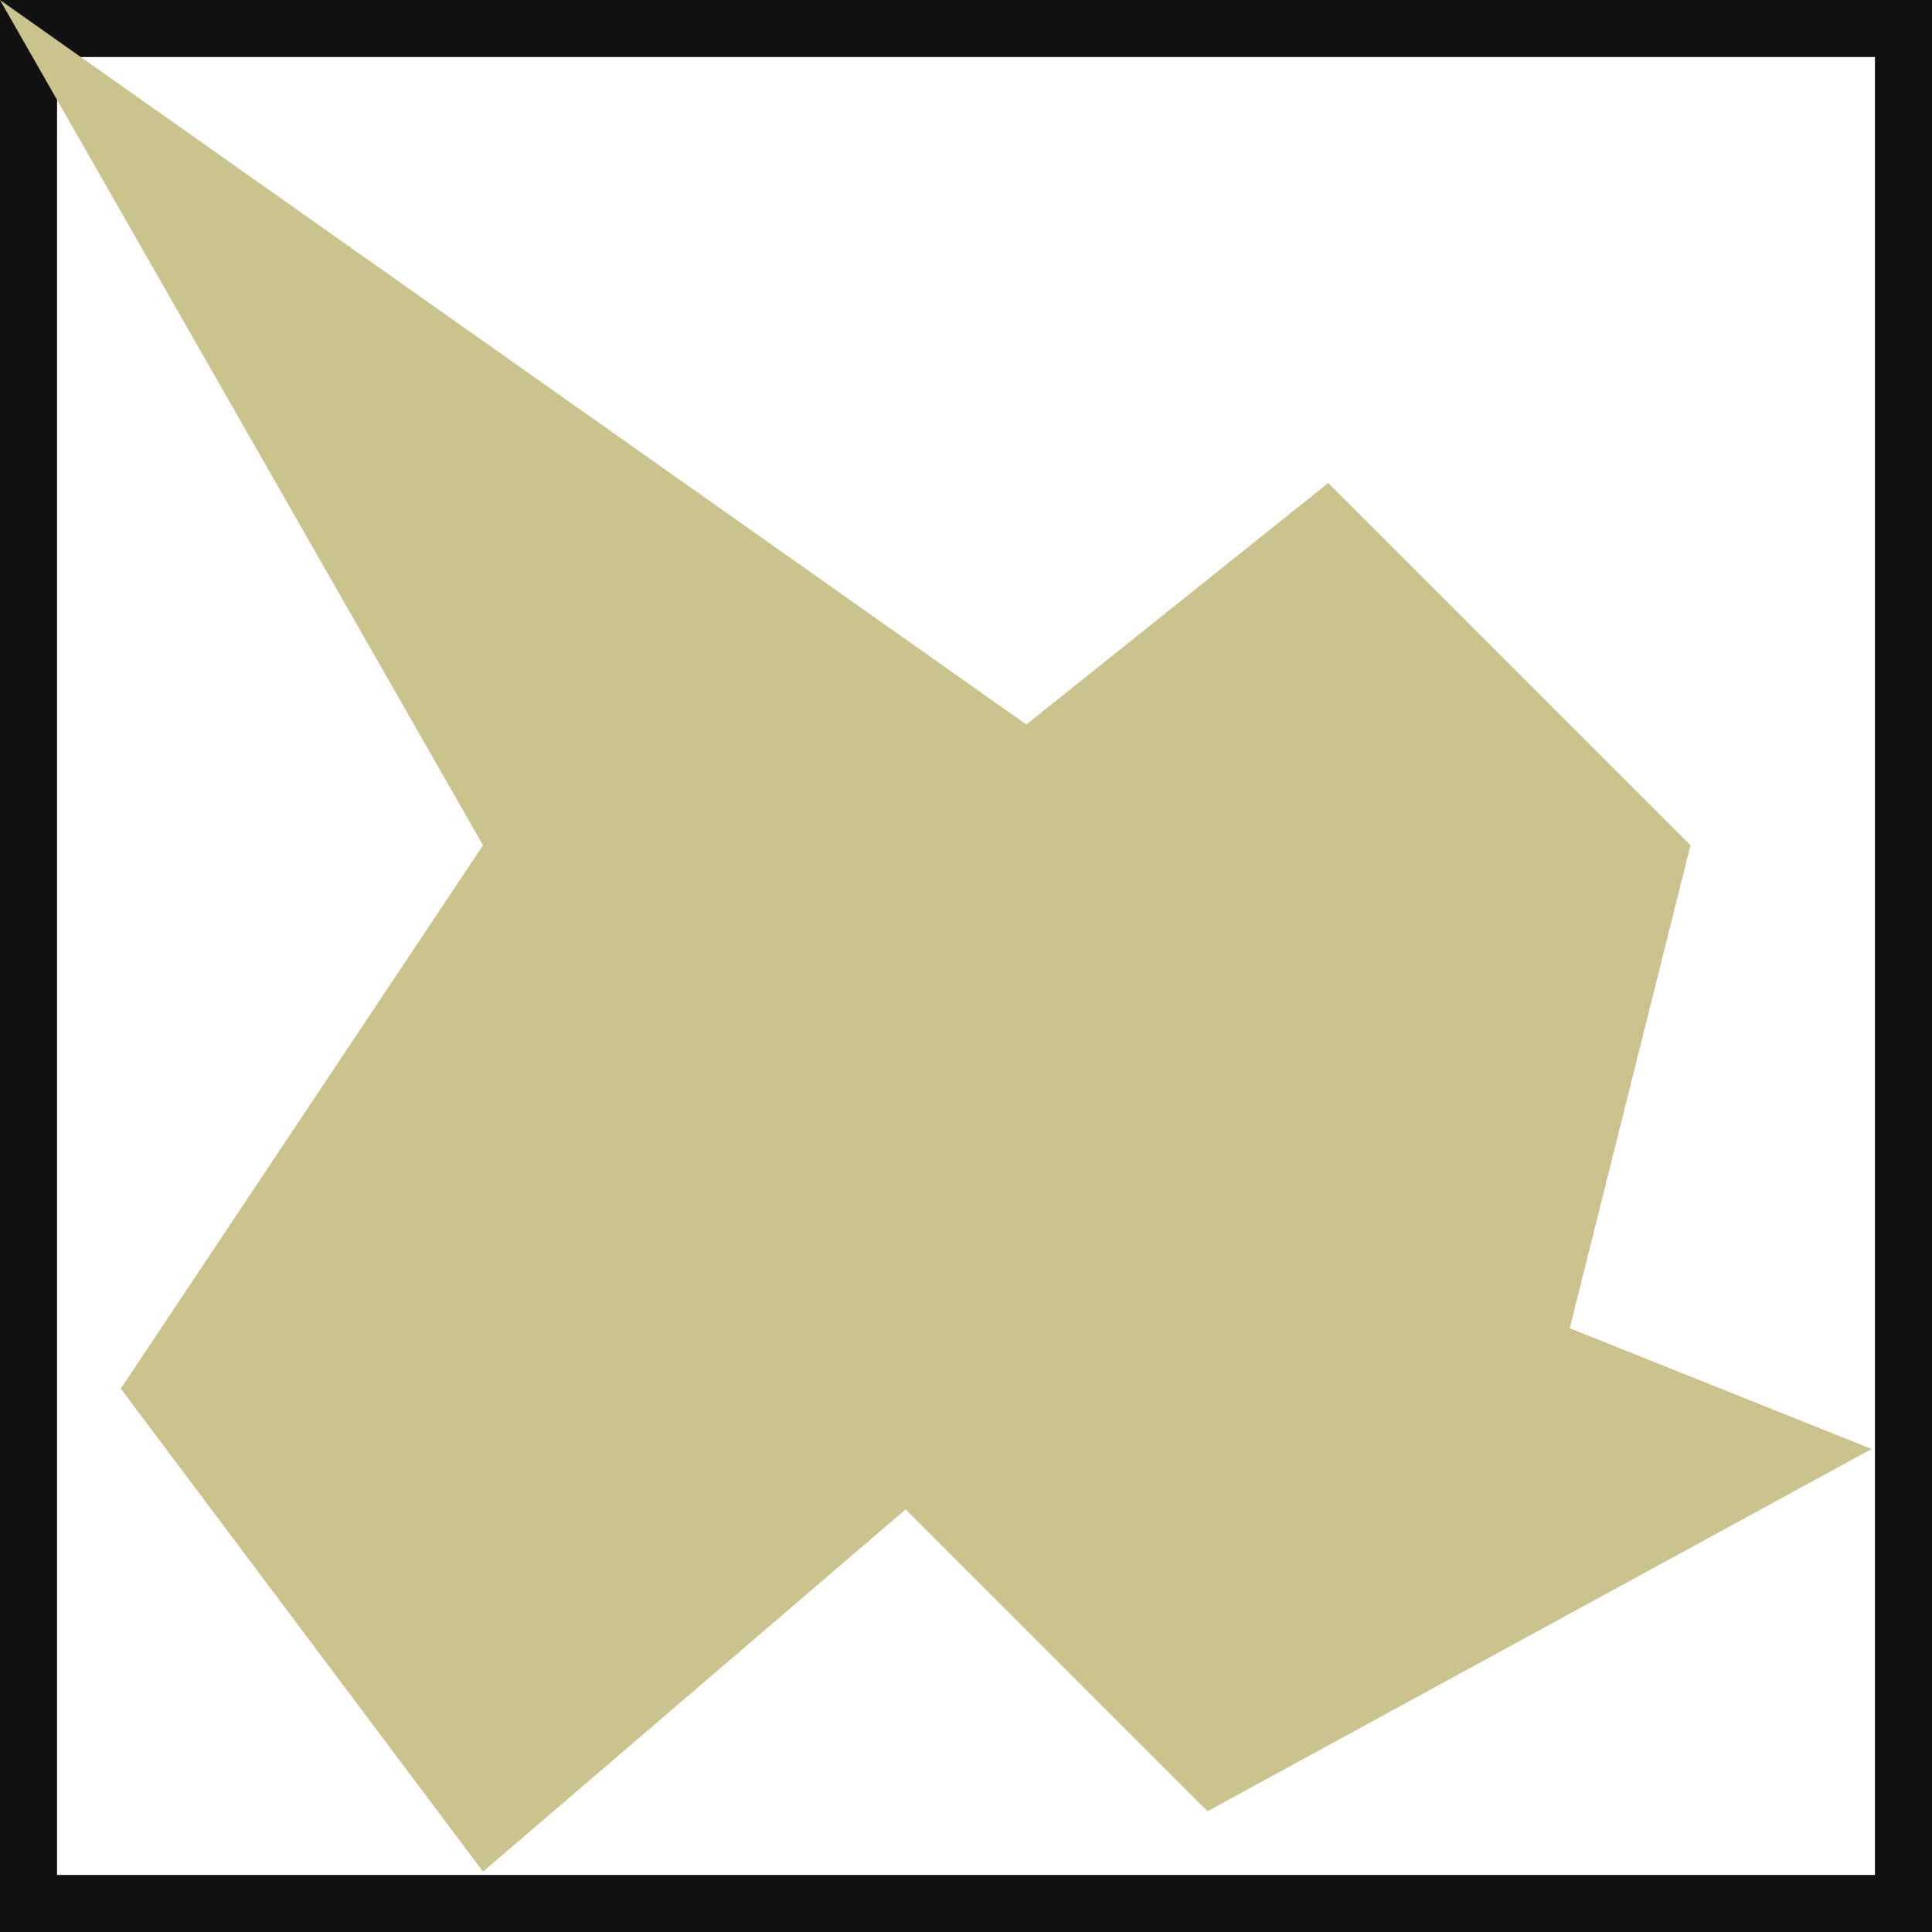 <?xml version="1.0" encoding="utf-8"?>
<!-- Generator: Adobe Illustrator 16.0.0, SVG Export Plug-In . SVG Version: 6.00 Build 0)  -->
<!DOCTYPE svg PUBLIC "-//W3C//DTD SVG 1.1//EN" "http://www.w3.org/Graphics/SVG/1.1/DTD/svg11.dtd">
<svg version="1.1" id="Layer_1" xmlns="http://www.w3.org/2000/svg" xmlns:xlink="http://www.w3.org/1999/xlink" x="0px" y="0px"
	 width="32px" height="32px" viewBox="0 0 32 32" enable-background="new 0 0 32 32" xml:space="preserve">
<rect x="0" y="0" width="32" height="32" fill="#808080" stroke="none"/>
<g id="icon">
	<g id="groundplane">
		<g id="groundplane1">
			<path fill="#FFFFFF" stroke="#111111" stroke-width="1.944" d="M-0.027-0.027v32.054h32.054V-0.027H-0.027z"/>
			<path fill="#CBC38E" d="M0,0l8,14l-6,9l6,8l7-6l5,5l11-6l-5-2l2-8l-6-6l-5,4L0,0z"/>
		</g>
	</g>
</g>
</svg>
